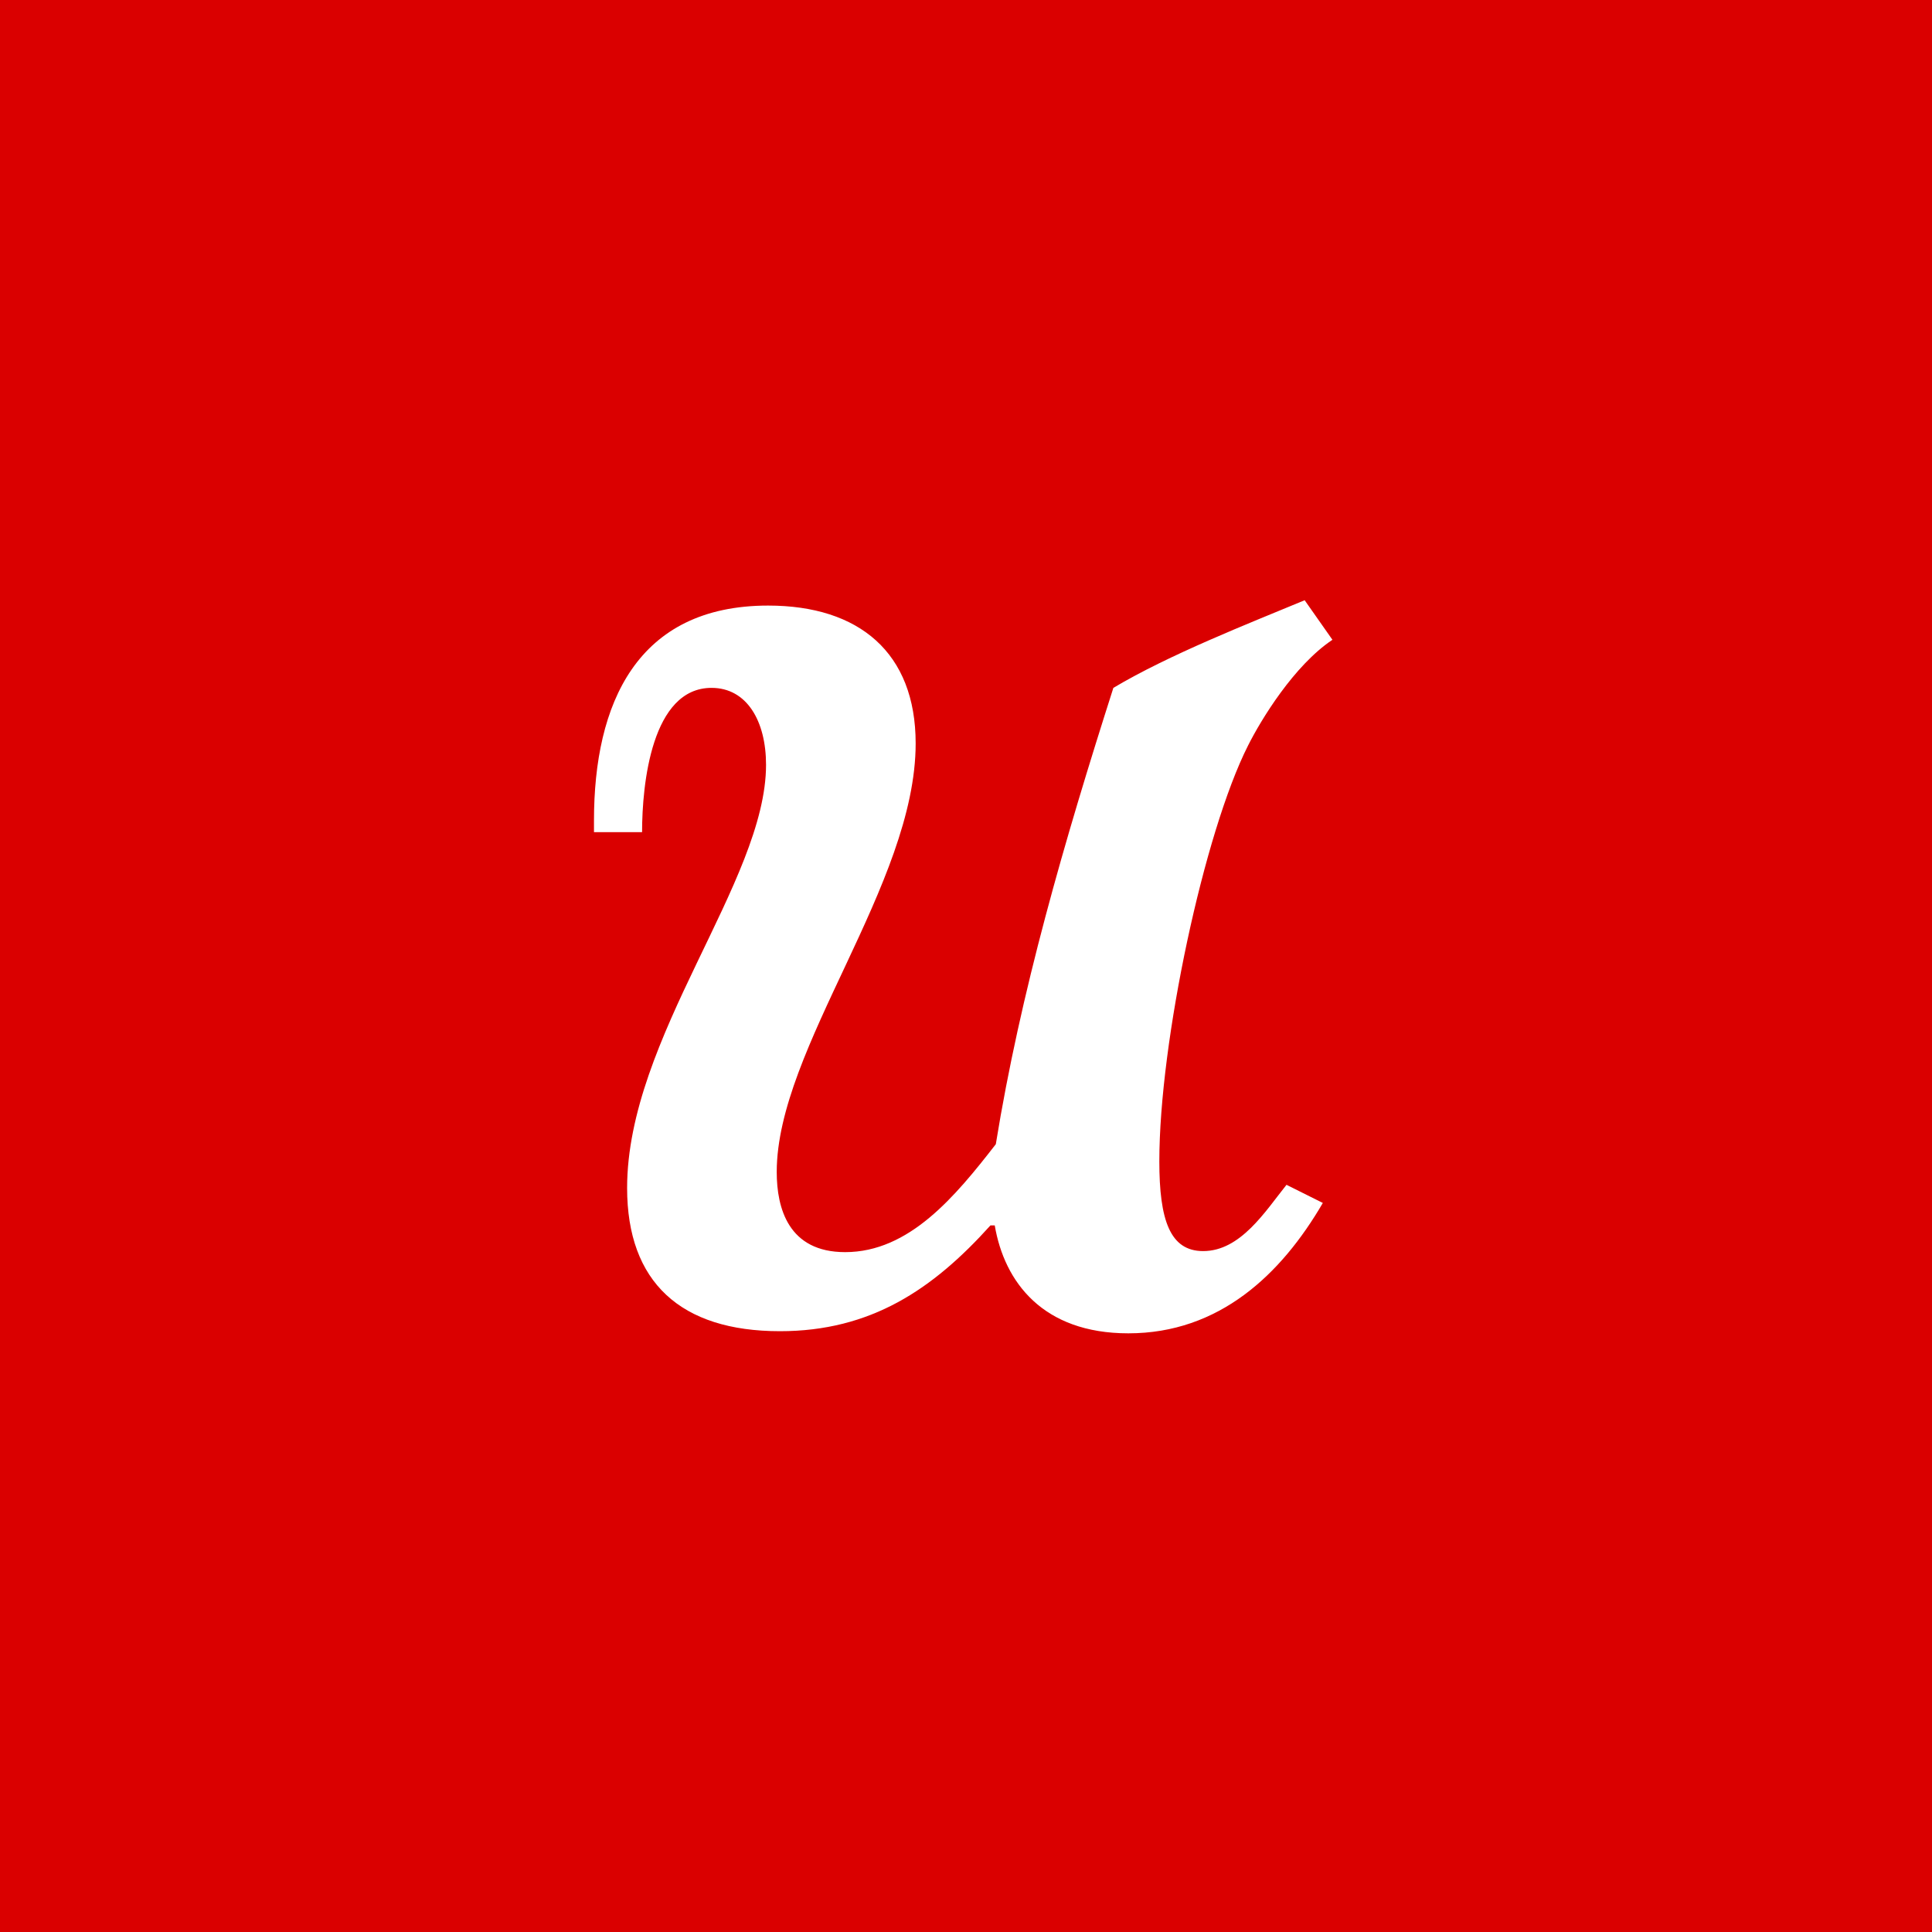<svg xmlns="http://www.w3.org/2000/svg" width="309" height="309" viewBox="0 0 309 309"><g transform="translate(-535 -151)"><rect width="309" height="309" transform="translate(535 151)" fill="#da0000"/><path d="M66.308,88.561c-6.5,8.375-13.845,17.263-24.1,17.263-9.059,0-10.939-7.008-10.939-12.819,0-19.827,22.22-45.979,22.22-68.541,0-14.529-9.059-22.049-23.588-22.049C8.877,2.415,2.04,18.14,2.04,36.771v1.88H9.732c0-7.692,1.538-23.075,11.11-23.075,5.641,0,8.717,5.3,8.717,12.307,0,18.631-22.22,43.586-22.22,67.686,0,15.041,8.546,22.9,24.442,22.9,14.529,0,24.442-6.666,33.672-16.922h.684c1.538,9.059,7.692,17.263,21.366,17.263,14.529,0,24.442-9.4,31.108-20.853L112.8,95.056c-3.418,4.273-7.35,10.6-13.332,10.6-5.3,0-7.008-4.957-7.008-14.358,0-19.144,7.179-52.645,14.187-66.49,2.051-4.1,7.35-12.819,13.5-16.922L115.705,1.56C106.646,5.32,94,10.277,85.11,15.576,77.247,40.189,70.239,64.29,66.308,88.561Z" transform="translate(627.96 245.44)" fill="#fff"/></g></svg>